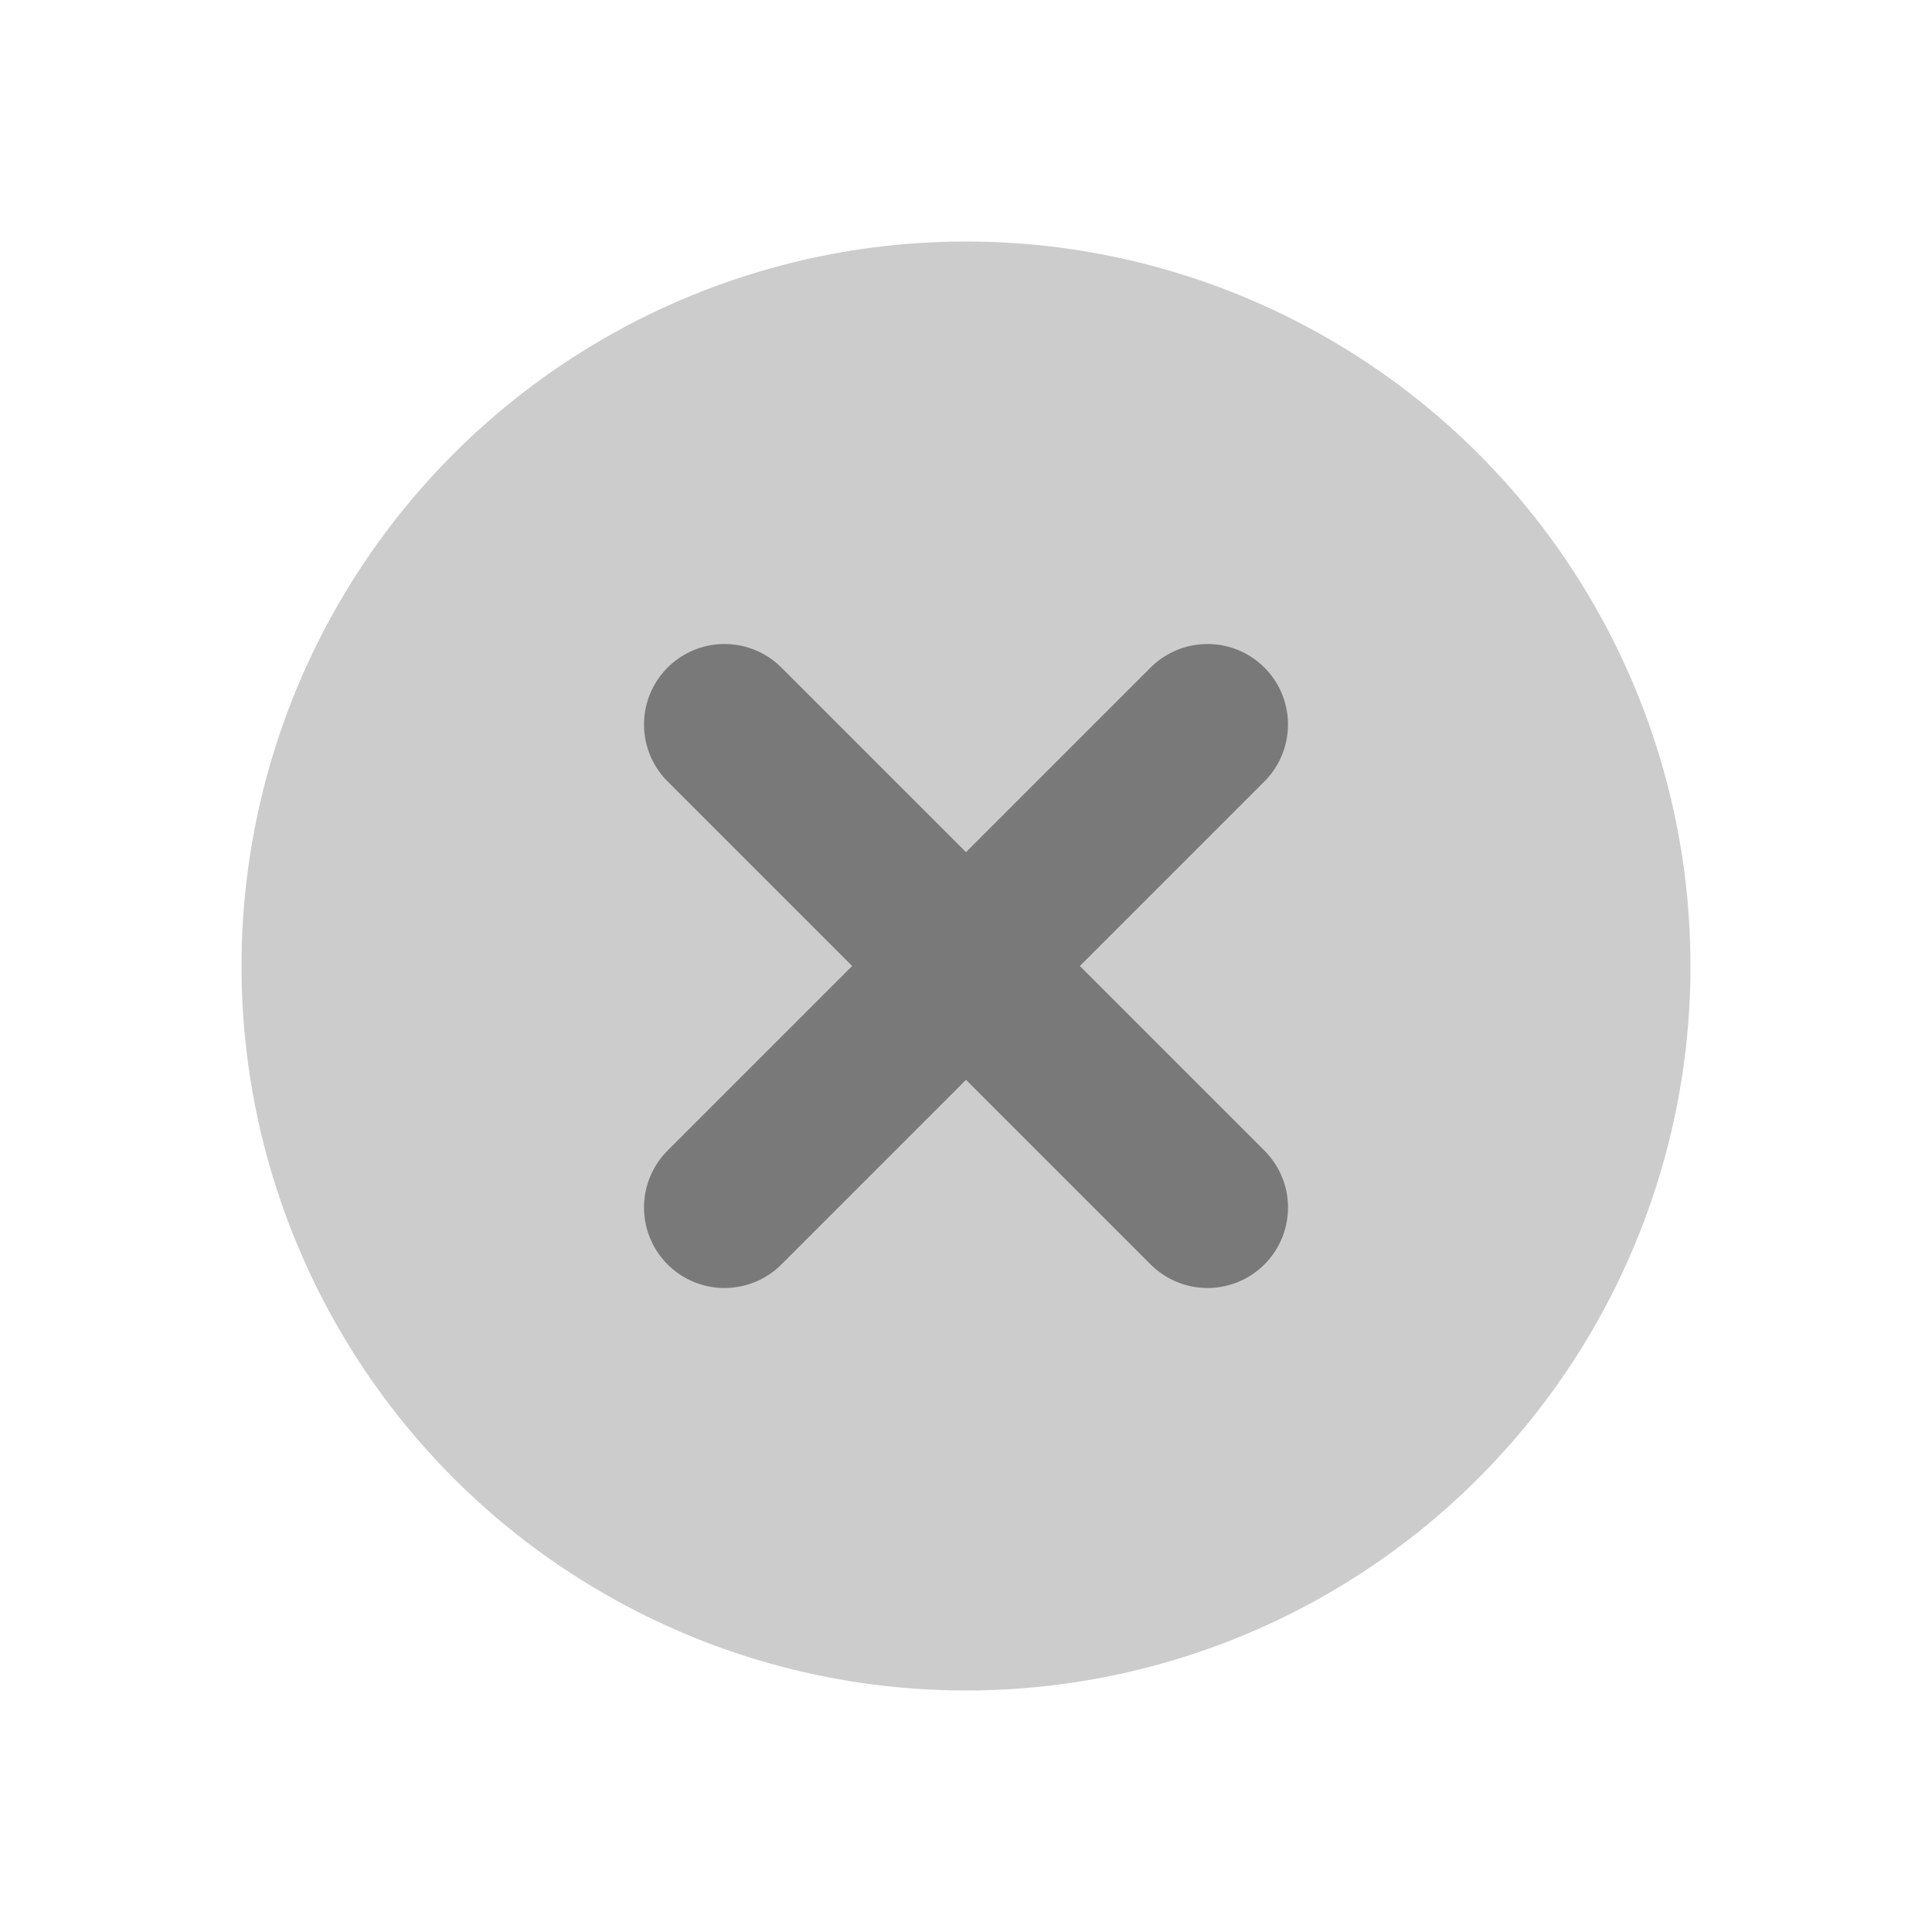 <svg width="24" height="24" viewBox="0 0 24 24" fill="none" xmlns="http://www.w3.org/2000/svg">
    <circle cx="12" cy="12" r="9" fill="#CCCCCC"/>
    <path d="M9 9L15 15" stroke="#797979" stroke-width="2" stroke-linecap="round" stroke-linejoin="round"/>
    <path d="M15 9L9 15" stroke="#797979" stroke-width="2" stroke-linecap="round" stroke-linejoin="round"/>
</svg>
